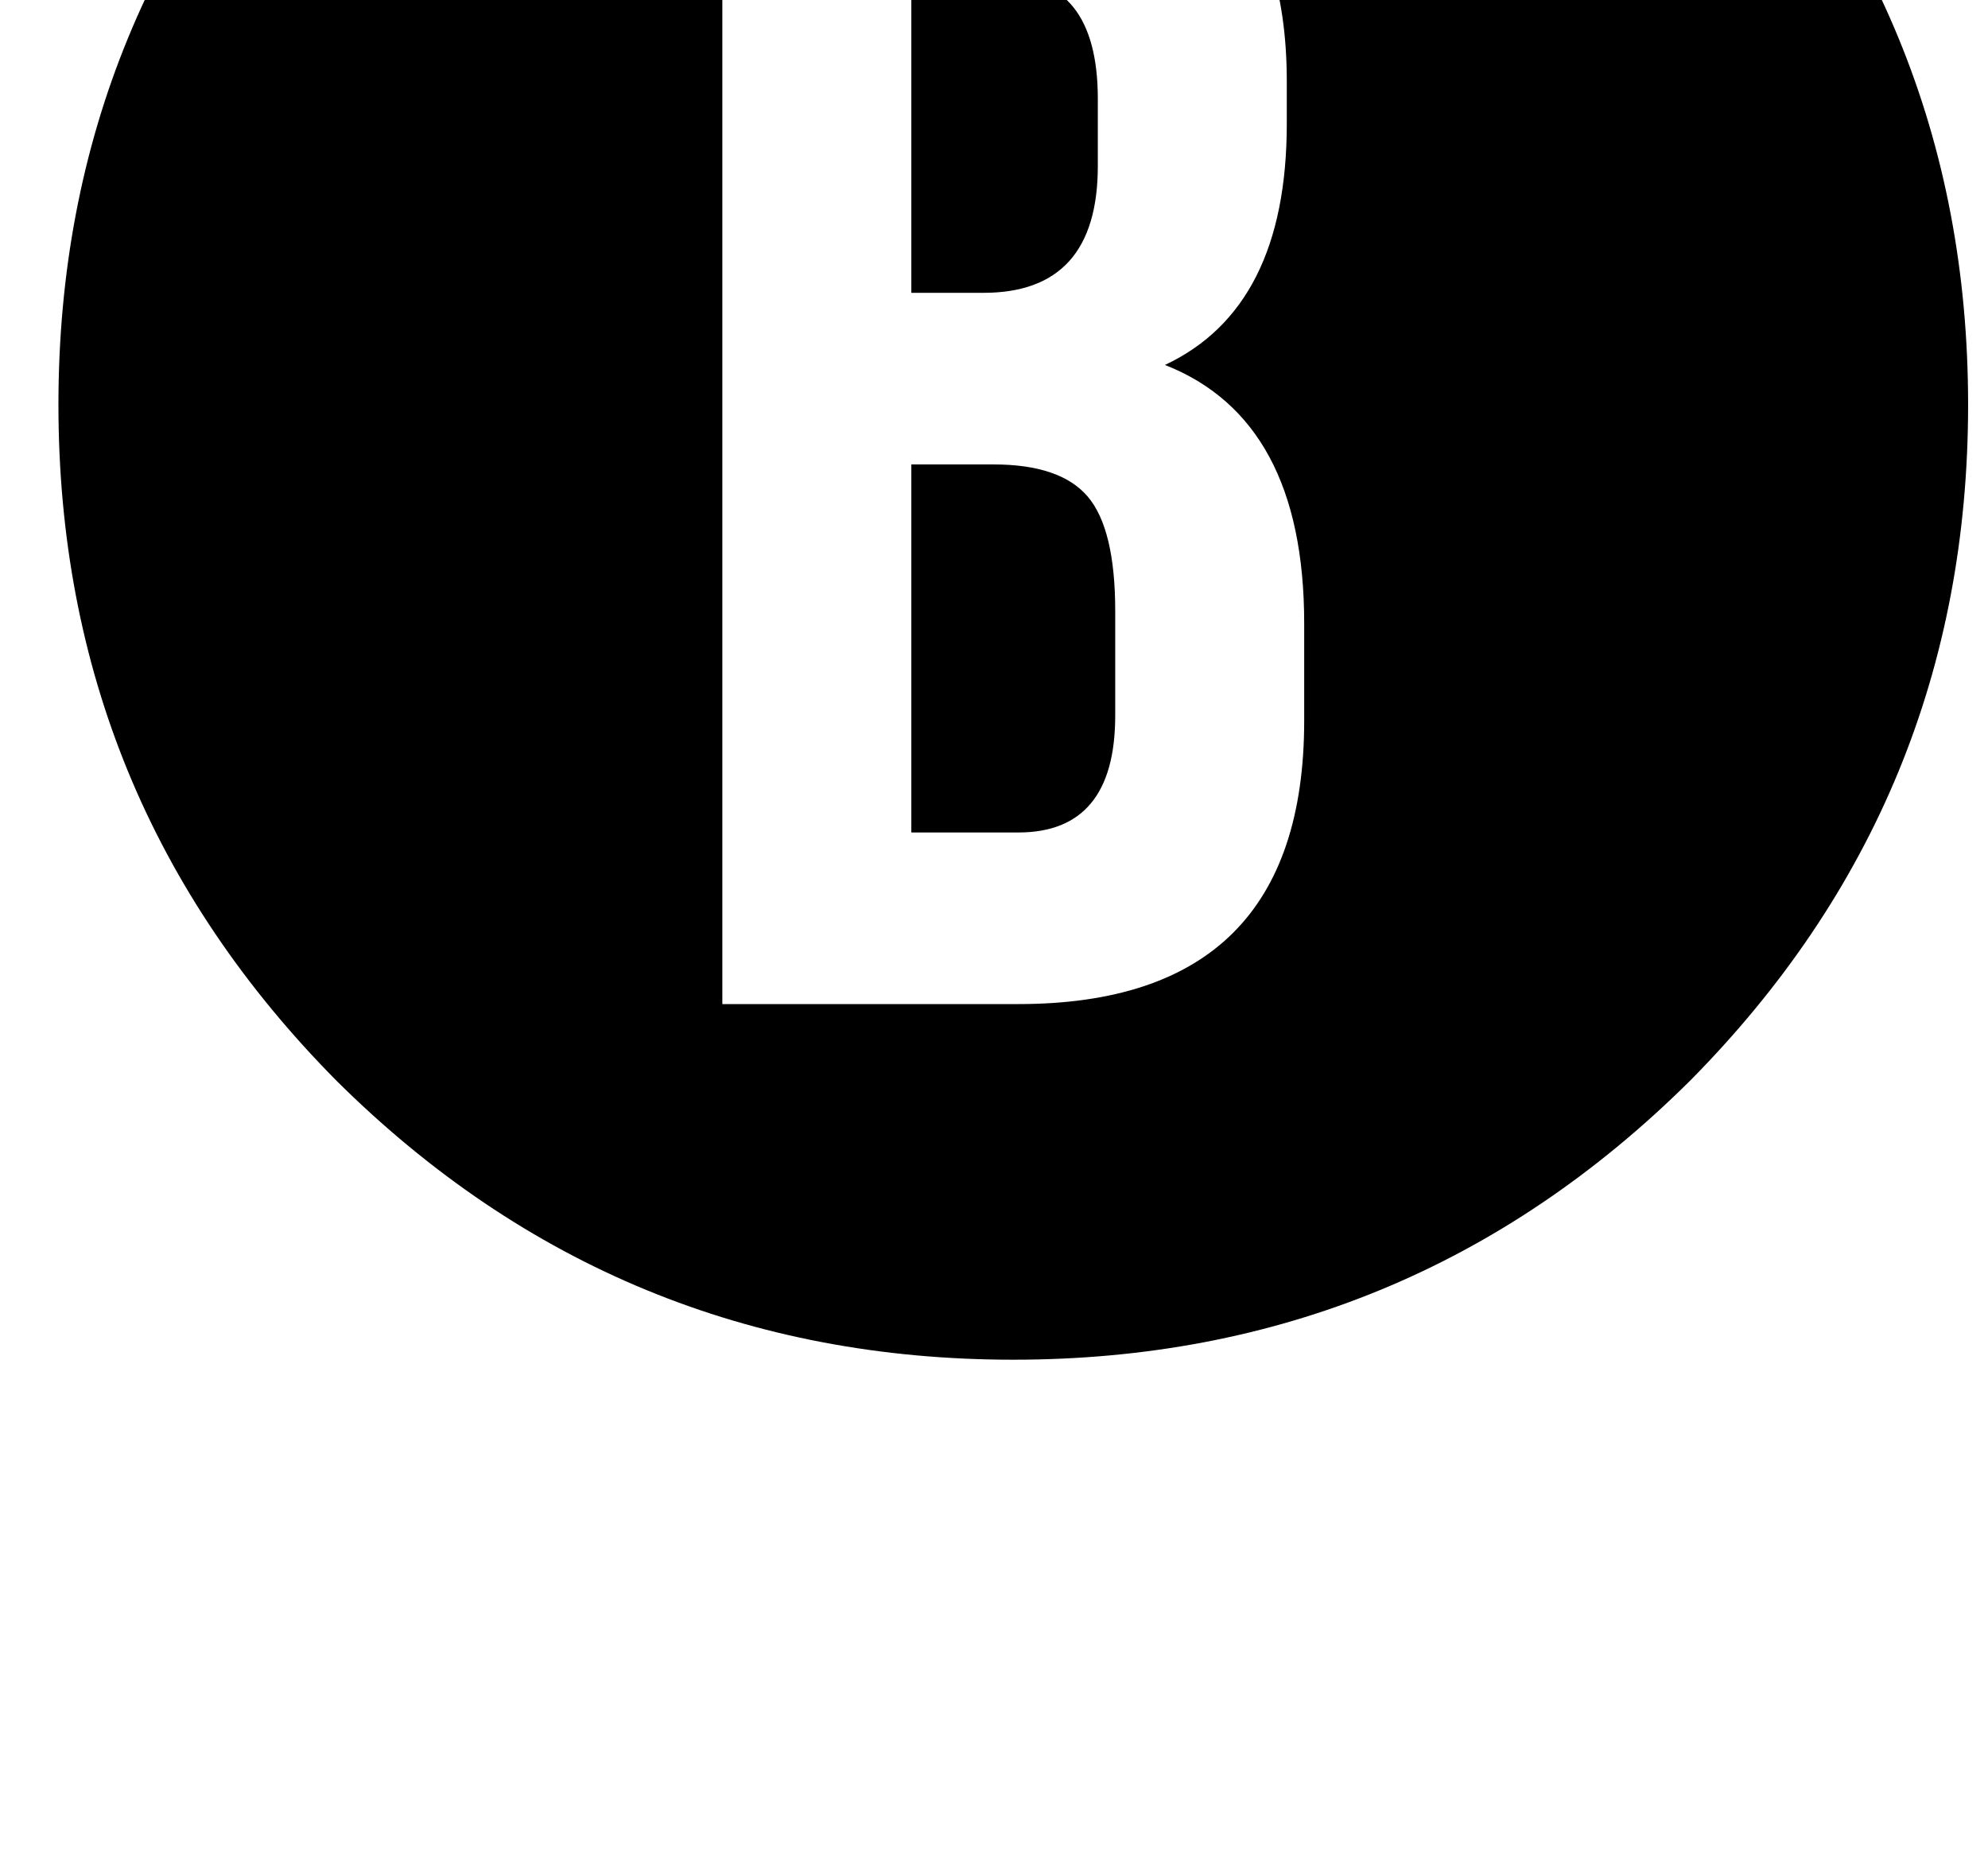 <?xml version="1.0" standalone="no"?>
<!DOCTYPE svg PUBLIC "-//W3C//DTD SVG 1.1//EN" "http://www.w3.org/Graphics/SVG/1.1/DTD/svg11.dtd" >
<svg xmlns="http://www.w3.org/2000/svg" xmlns:xlink="http://www.w3.org/1999/xlink" version="1.1" viewBox="-10 0 1066 1000">
   <path fill="currentColor"
d="M522.667 249q36 0 50.666 17.333q14.667 17.334 14.667 61.334v56q0 62.666 -52 62.666h-57.333v-197.333h44zM578.667 89q0 68 -61.334 68h-38.666v-169.333h48q52 0 52 65.333v36zM689.333 334.333q0 -109.333 -74.666 -138.666q65.333 -30.667 65.333 -129.334
v-22.666q0 -148 -150.667 -148h-152v642.666h158.667q153.333 0 153.333 -152v-52zM533.333 -295q212 0 362.667 149.333q149.333 150.667 149.333 362.667t-149.333 362.667q-150.667 149.333 -362.667 149.333t-362.666 -149.333q-149.334 -150.667 -149.334 -362.667
t149.334 -362.667q150.666 -149.333 362.666 -149.333z" />
</svg>
